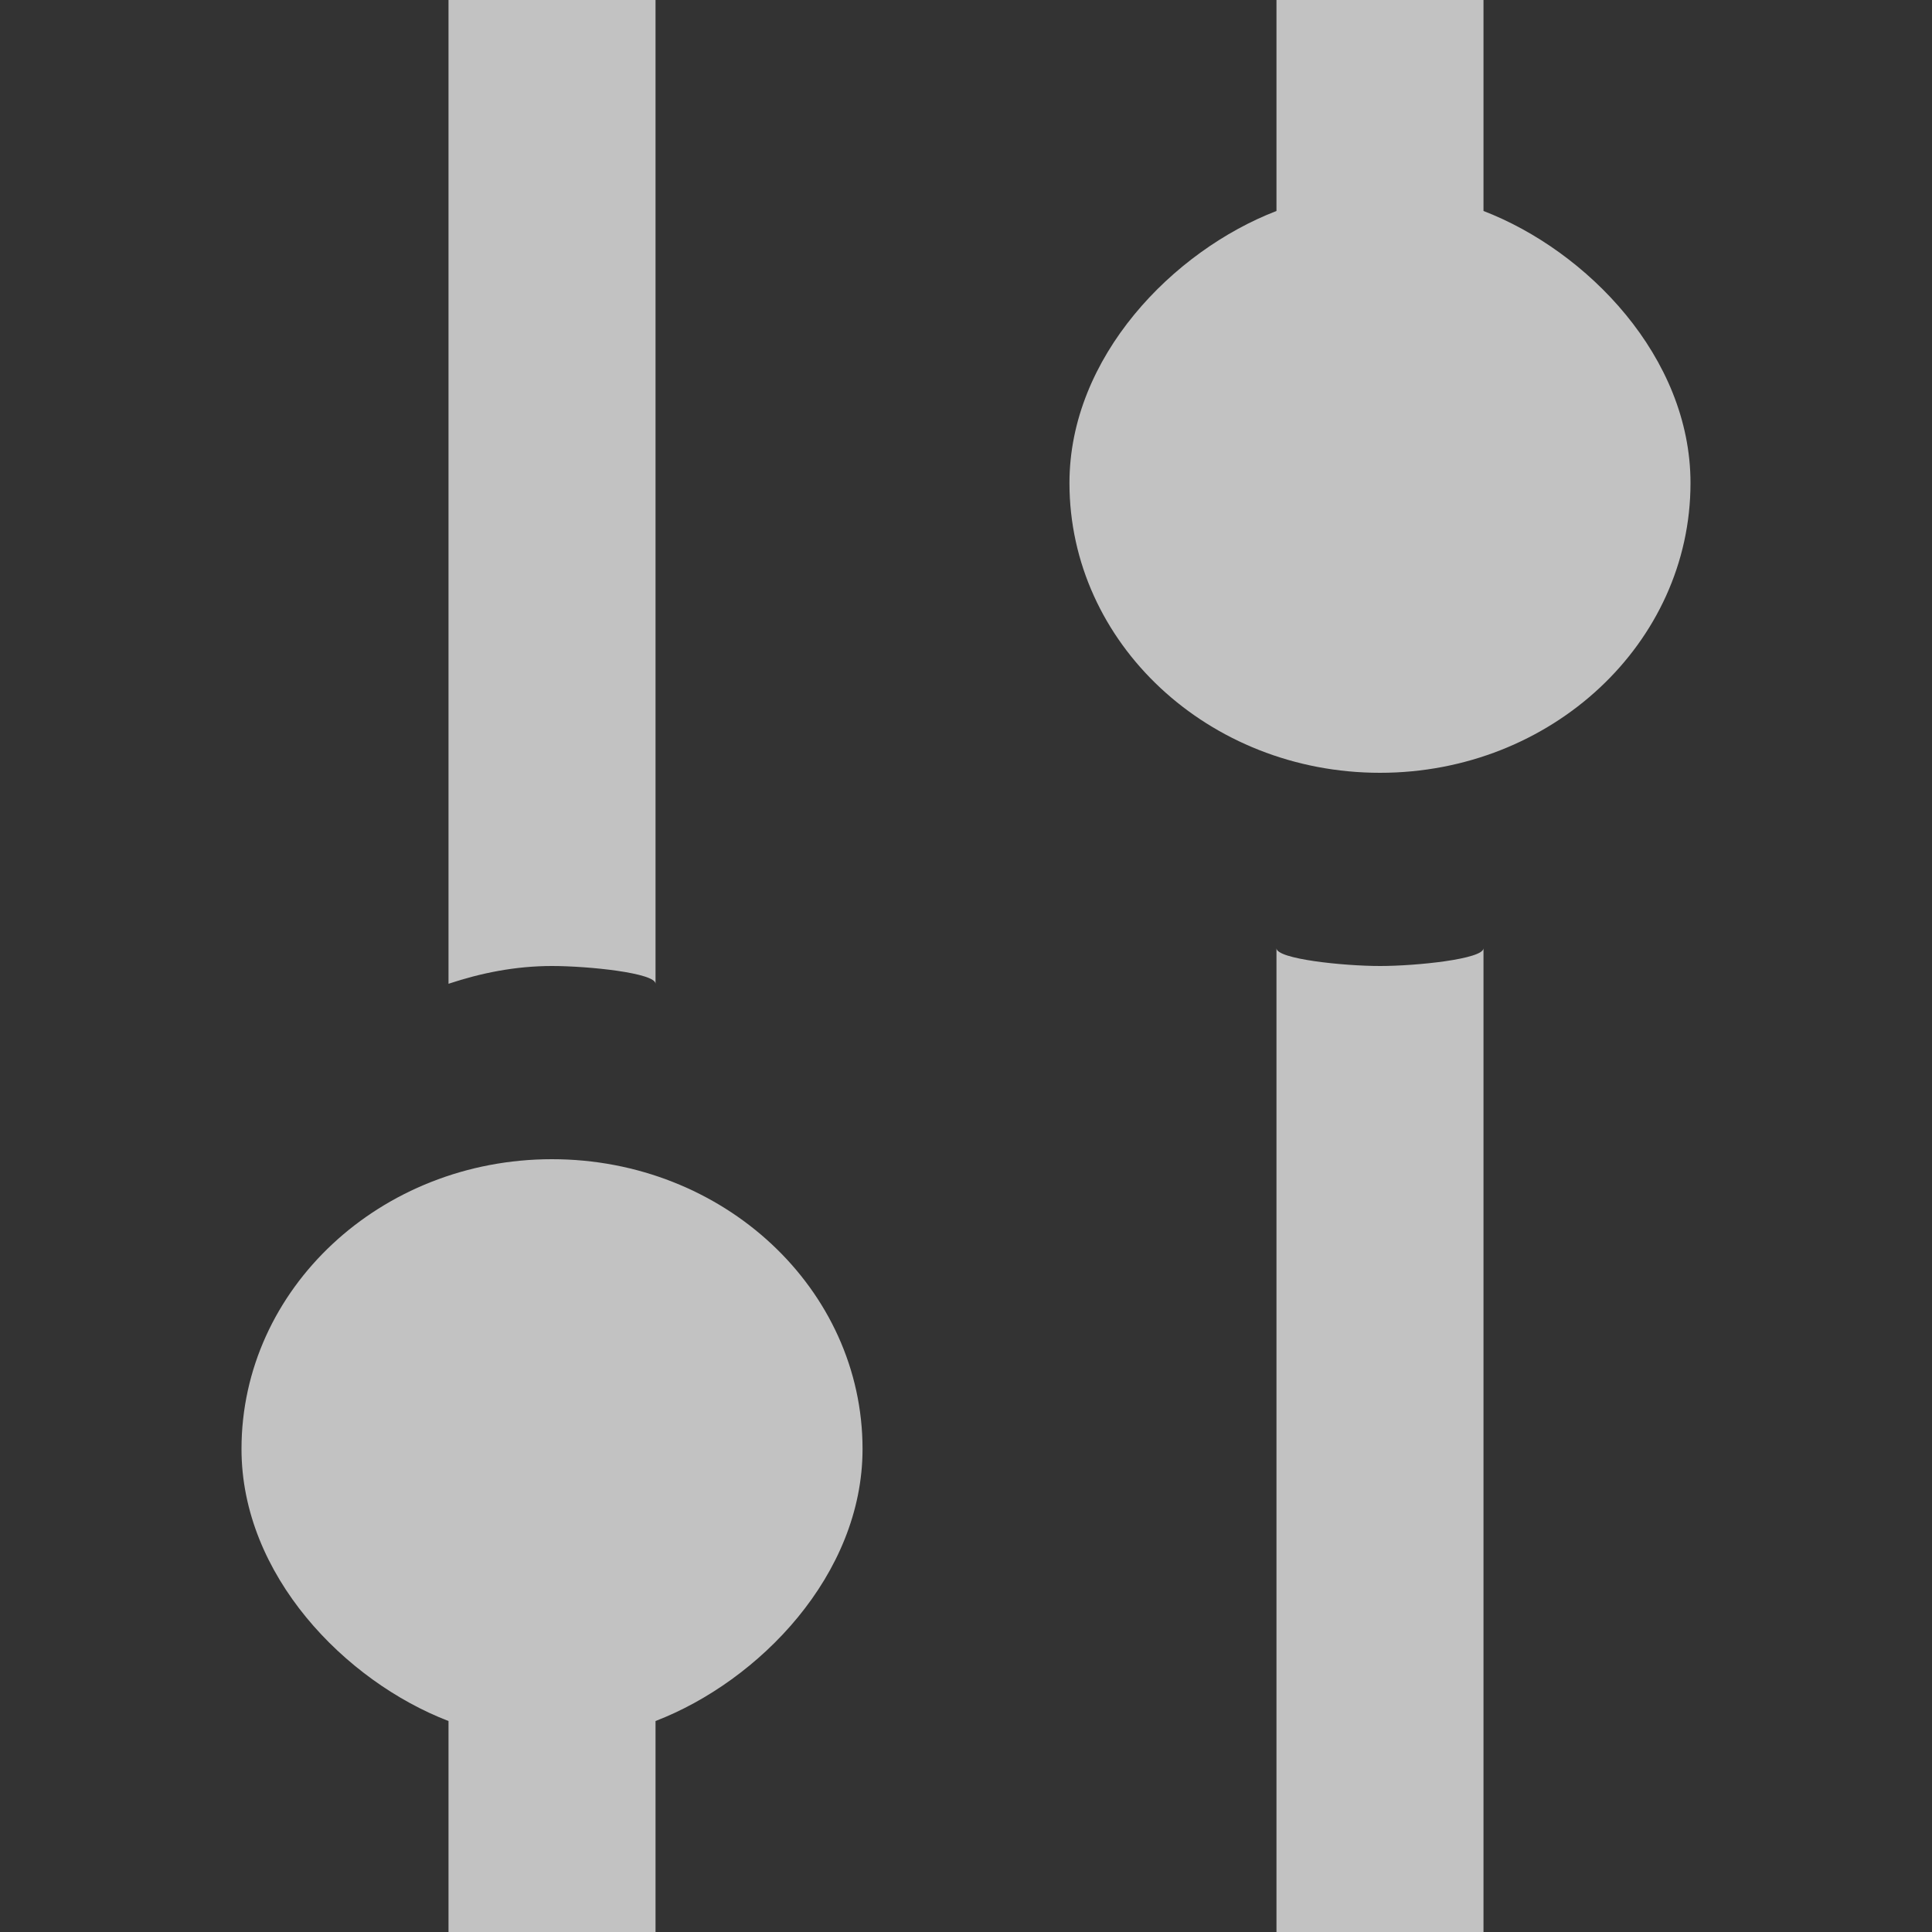 <svg width="20" height="20" viewBox="0 0 20 20" fill="none" xmlns="http://www.w3.org/2000/svg">
<rect x="0" y="0" width="20" height="20" fill="#333333" stroke="none"/>
<g opacity="0.7">
<path fill-rule="evenodd" clip-rule="evenodd" d="M14.286 10C13.908 10 13.214 9.928 13.214 9.816V20H15.357V9.816C15.357 9.928 14.664 10 14.286 10ZM15.357 2.184V0H13.214V2.184C12.143 2.597 11.071 3.696 11.071 5C11.071 6.657 12.51 8 14.286 8C16.061 8 17.5 6.657 17.5 5C17.5 3.696 16.429 2.597 15.357 2.184ZM6.786 10.184V0H4.643V10.184C4.979 10.072 5.336 10 5.714 10C6.093 10 6.786 10.072 6.786 10.184ZM8.929 15C8.929 16.304 7.857 17.403 6.786 17.816V20H4.643V17.816C3.571 17.403 2.5 16.304 2.5 15C2.5 13.343 3.939 12 5.714 12C7.49 12 8.929 13.343 8.929 15Z" fill="white"/>
</g>
</svg>
